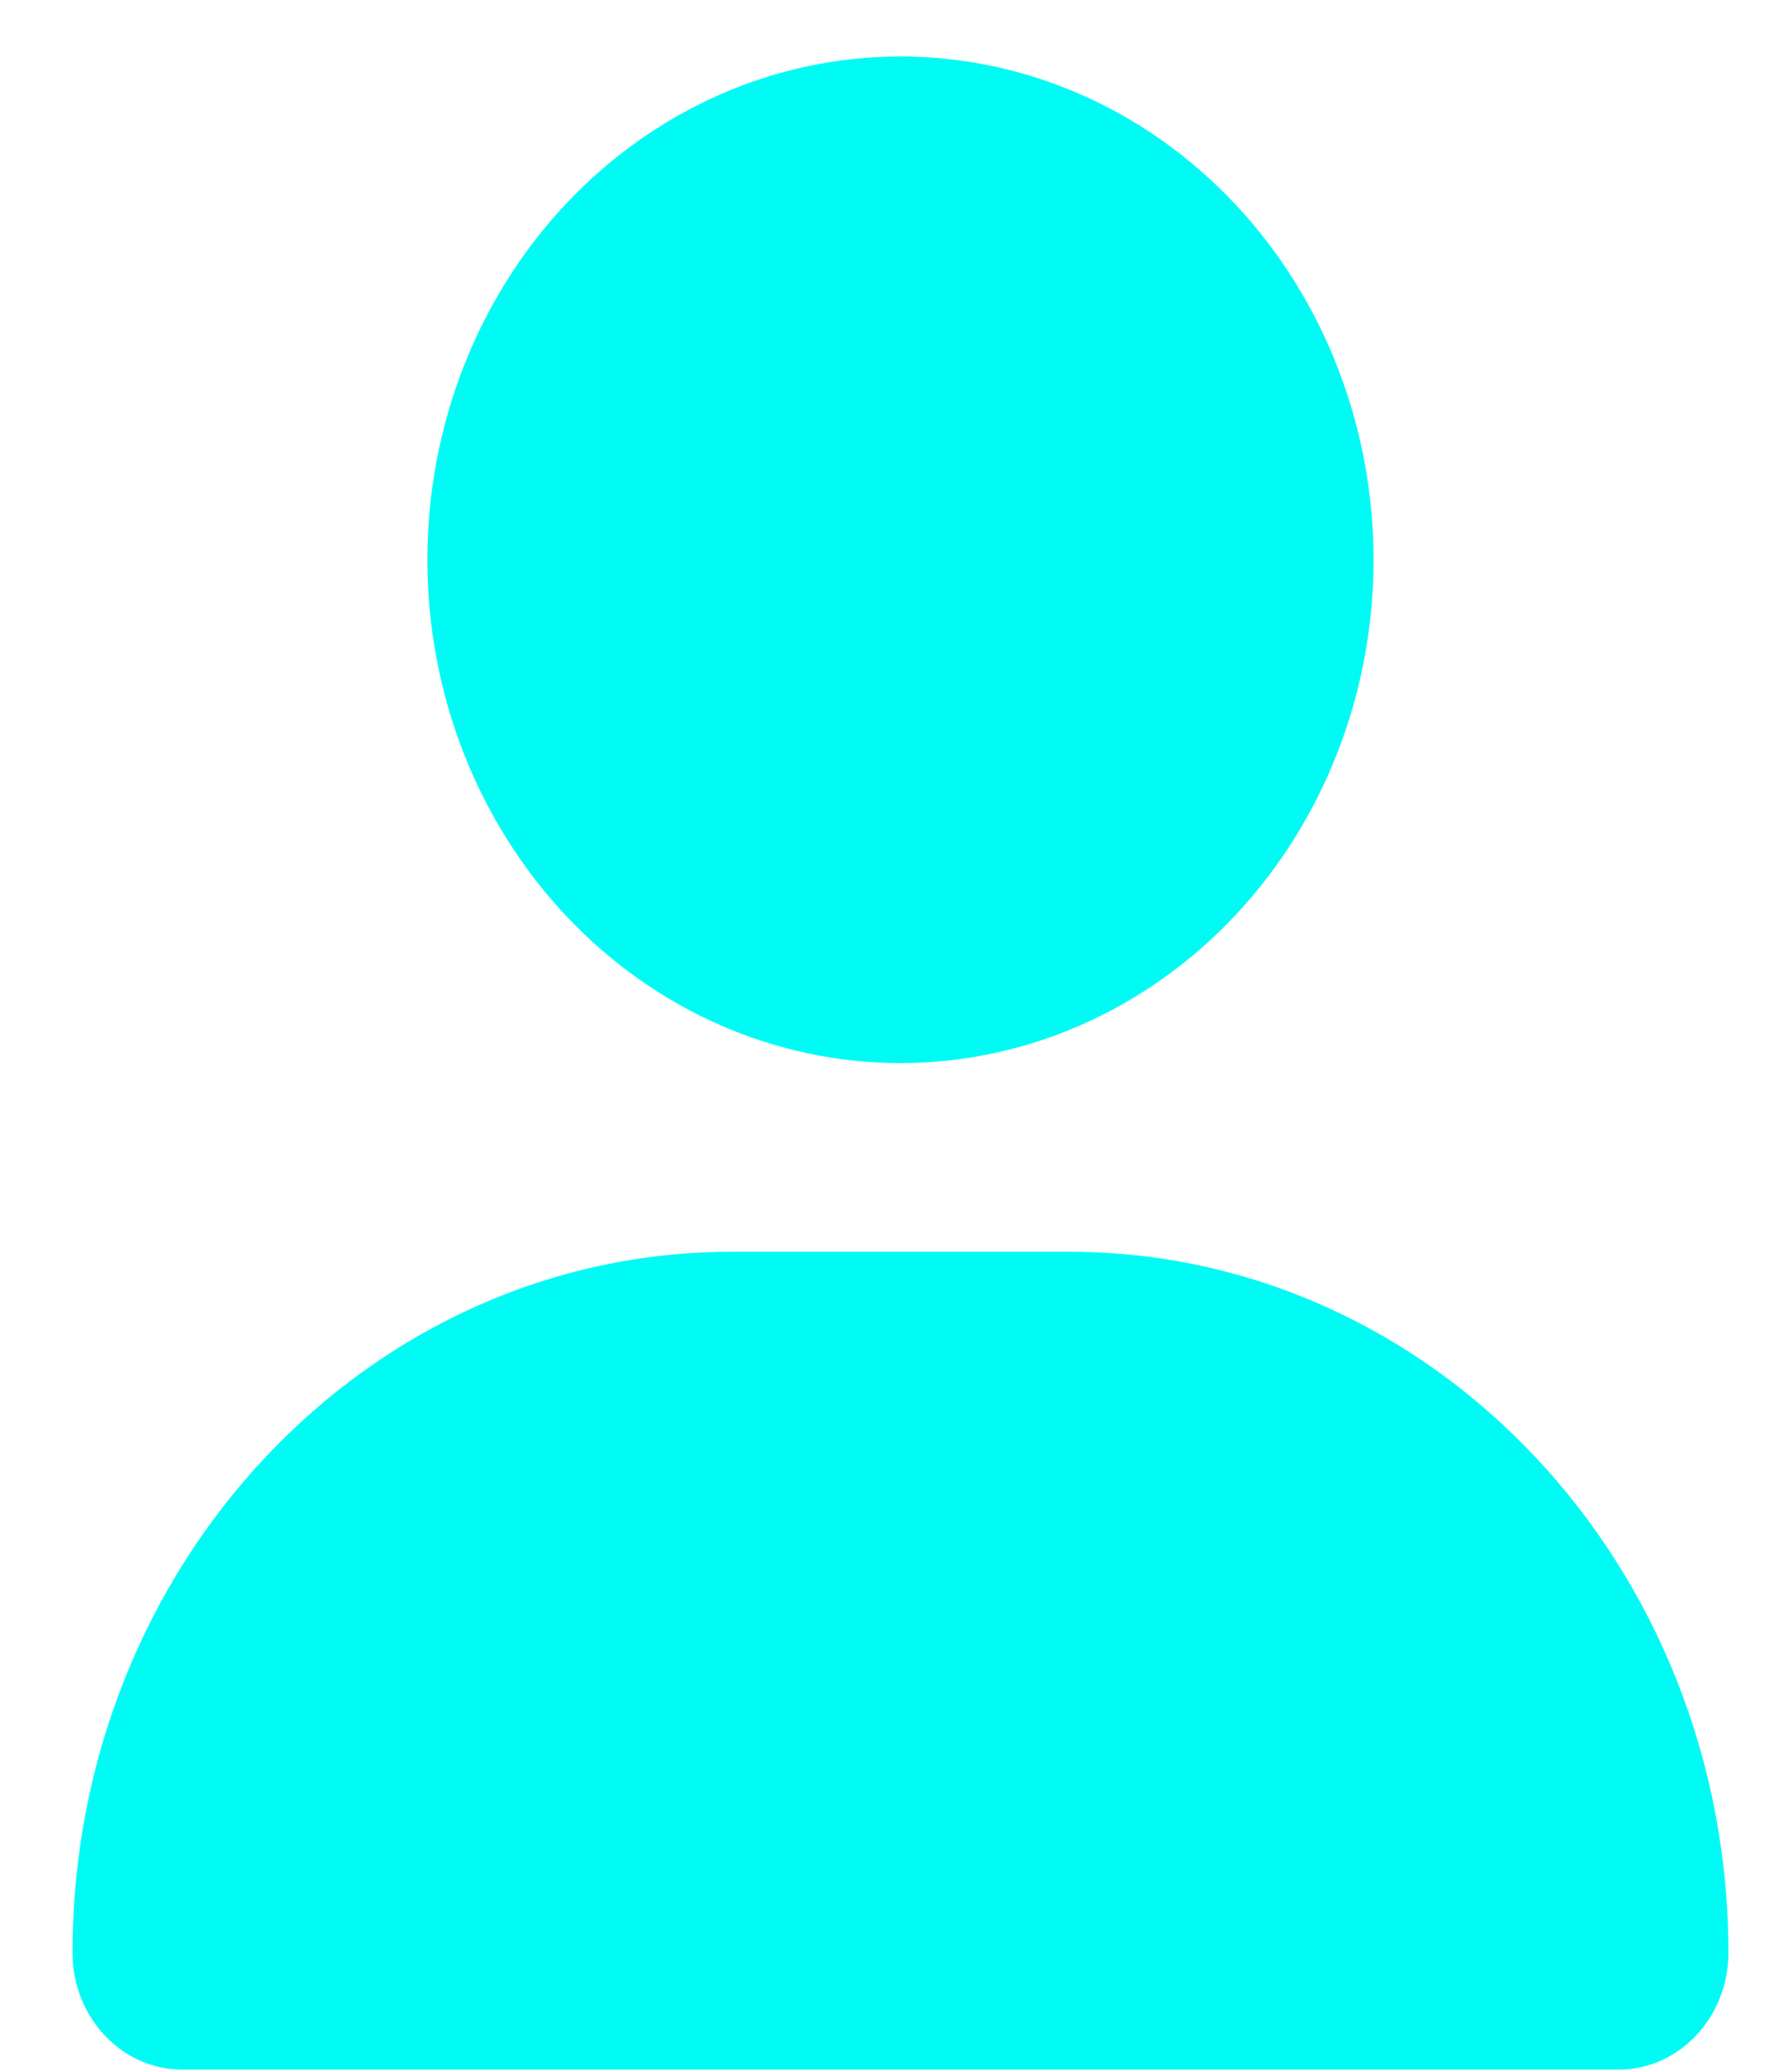 <svg width="23" height="27" viewBox="0 0 23 27" fill="none" xmlns="http://www.w3.org/2000/svg">
<path d="M11.734 13.854C13.369 13.854 14.937 13.163 16.093 11.933C17.249 10.703 17.899 9.035 17.899 7.295C17.899 5.556 17.249 3.887 16.093 2.657C14.937 1.427 13.369 0.736 11.734 0.736C10.099 0.736 8.531 1.427 7.375 2.657C6.219 3.887 5.569 5.556 5.569 7.295C5.569 9.035 6.219 10.703 7.375 11.933C8.531 13.163 10.099 13.854 11.734 13.854ZM9.533 16.313C4.789 16.313 0.945 20.402 0.945 25.449C0.945 26.289 1.586 26.971 2.376 26.971H21.092C21.882 26.971 22.523 26.289 22.523 25.449C22.523 20.402 18.679 16.313 13.935 16.313H9.533Z" fill="#00FBF4"/>
</svg>
